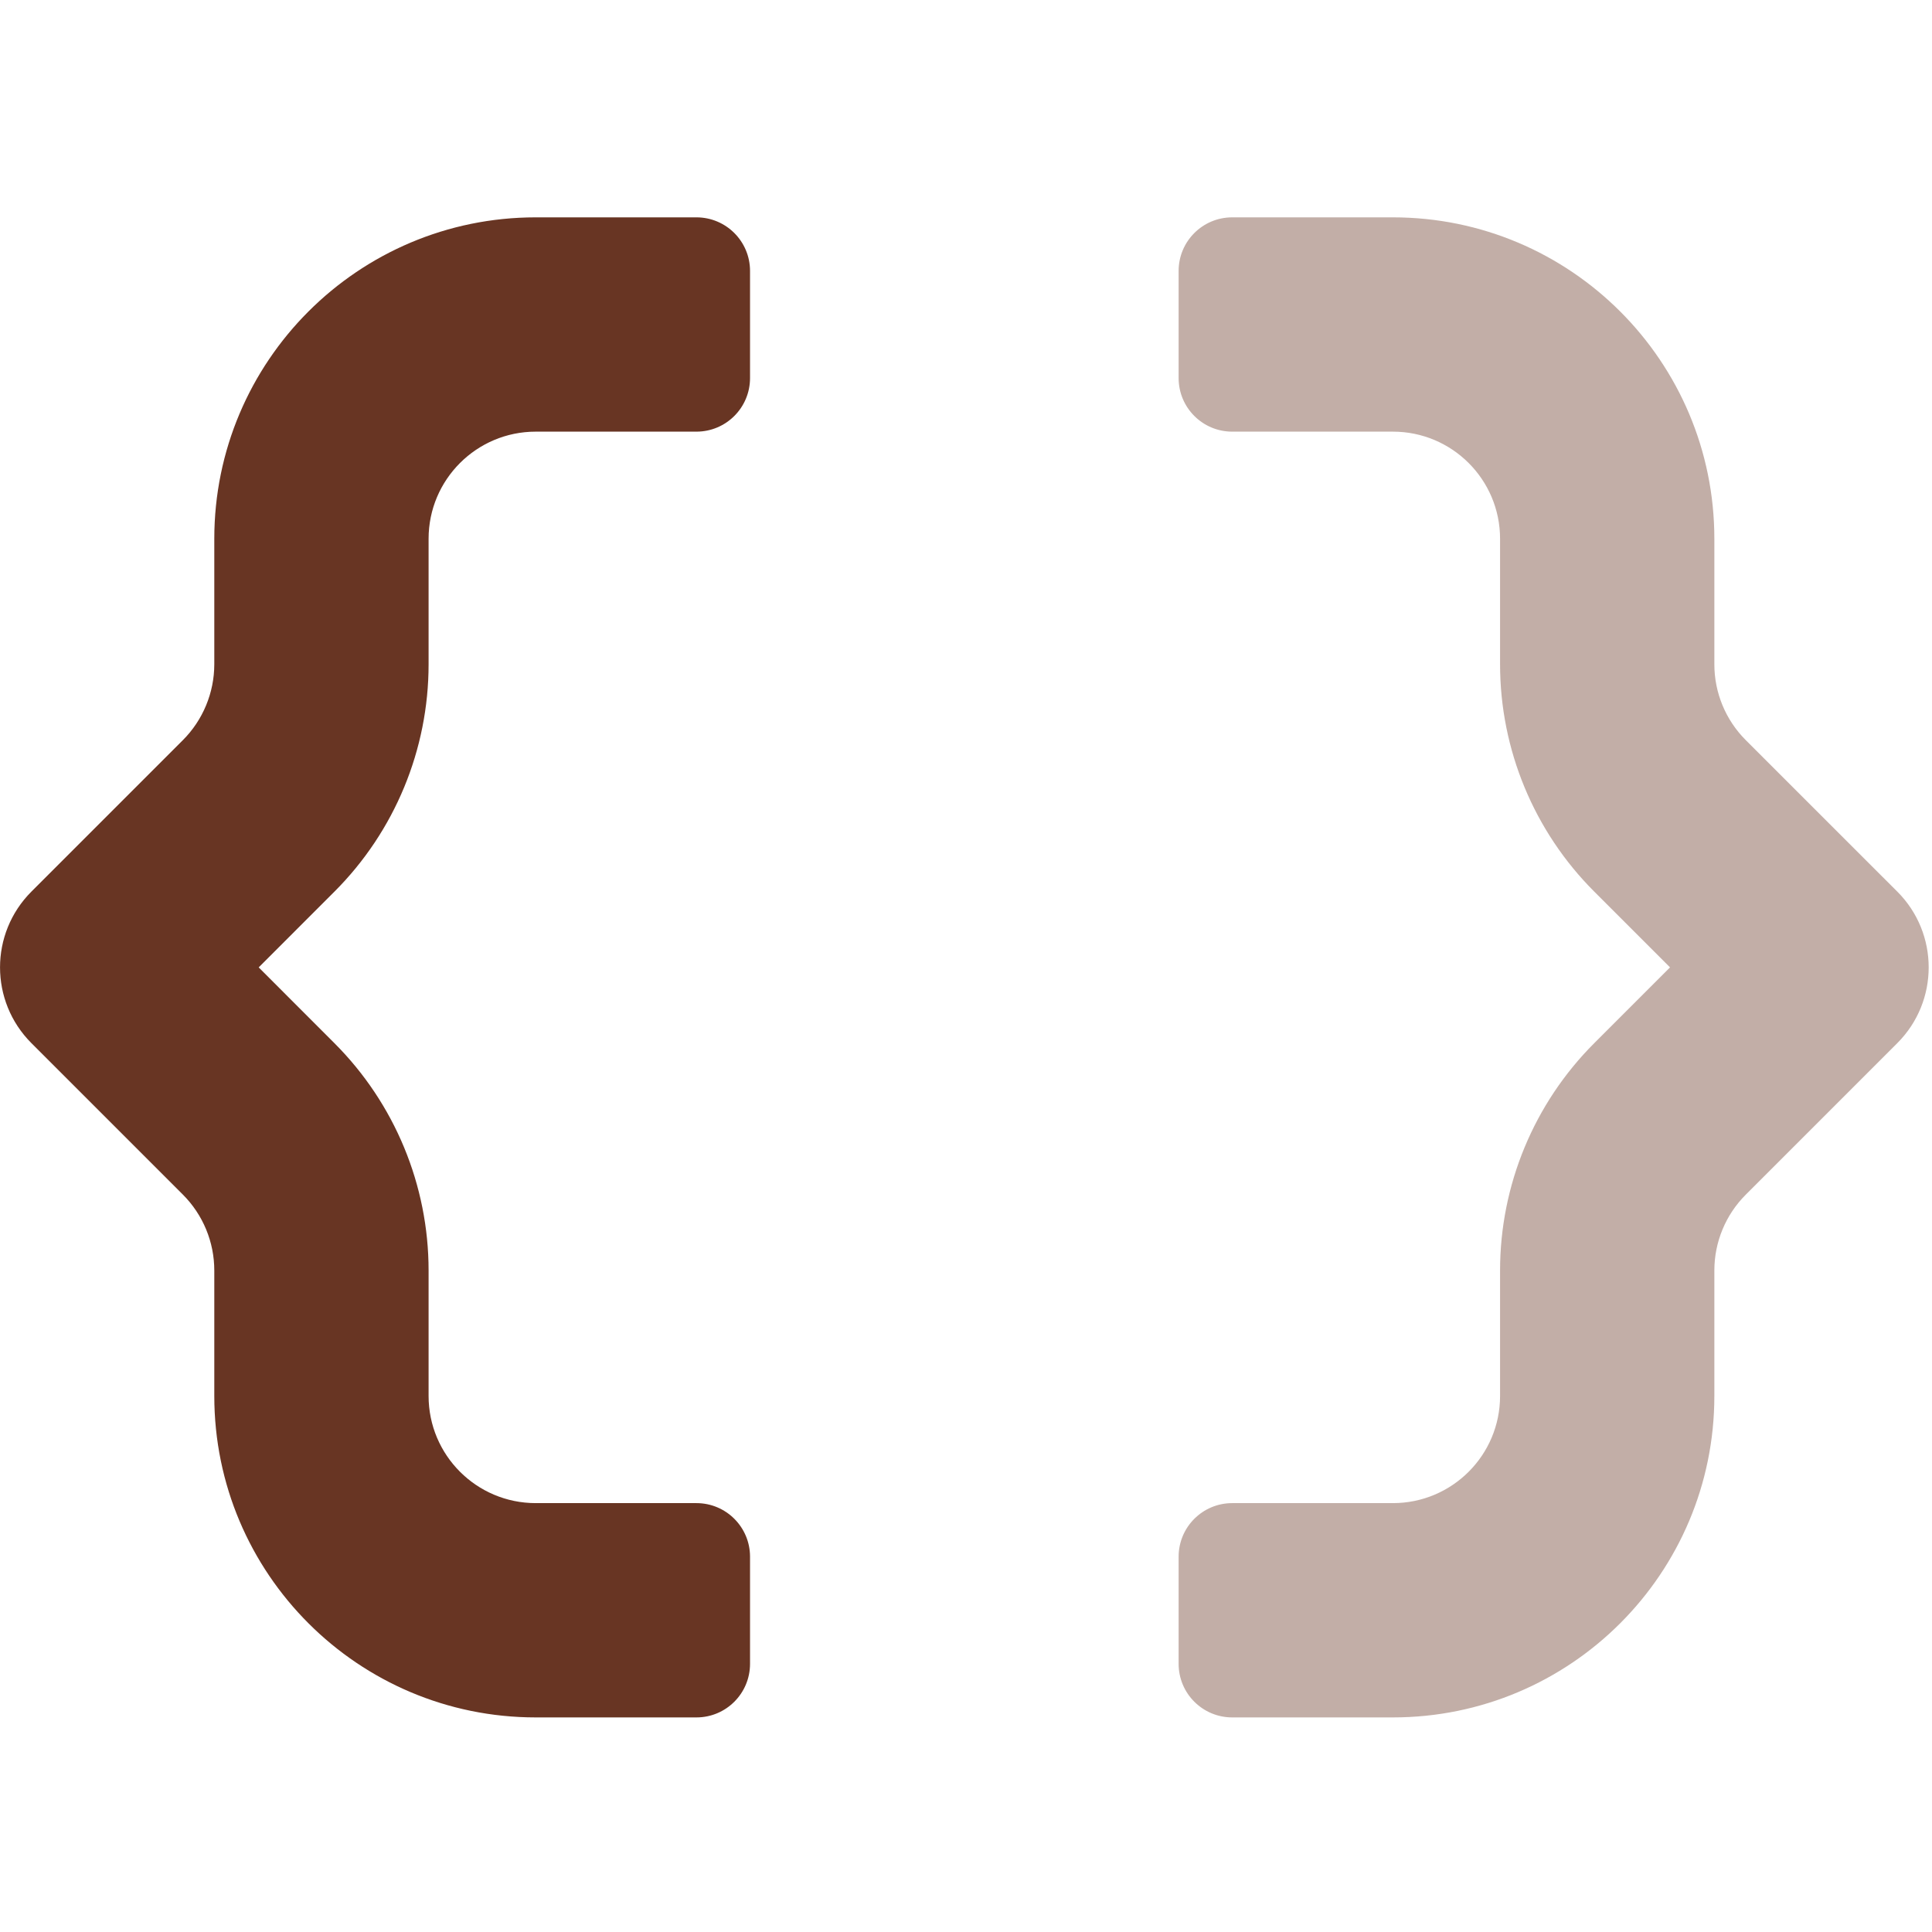 <?xml version="1.0" encoding="UTF-8"?>
<svg width="320px" height="320px" viewBox="0 0 320 320" version="1.1" xmlns="http://www.w3.org/2000/svg" xmlns:xlink="http://www.w3.org/1999/xlink">
    <title>developer</title>
    <g id="developer" stroke="none" stroke-width="1" fill="none" fill-rule="evenodd">
        <path d="M314.254,147.678 C321.183,154.609 321.183,165.843 314.254,172.774 L289.159,197.869 C285.826,201.197 283.952,205.714 283.951,210.425 L283.951,231.217 C283.951,260.621 260.115,284.458 230.711,284.458 L204.09,284.458 C199.189,284.458 195.217,280.485 195.217,275.584 L195.217,257.837 C195.217,252.936 199.189,248.964 204.09,248.964 L230.711,248.964 C240.512,248.964 248.458,241.018 248.458,231.217 L248.458,210.431 C248.458,196.308 254.07,182.764 264.058,172.779 L276.609,160.229 L264.064,147.684 C254.071,137.698 248.457,124.149 248.458,110.021 L248.458,89.241 C248.458,79.44 240.512,71.494 230.711,71.494 L204.09,71.494 C199.189,71.494 195.217,67.521 195.217,62.62 L195.217,44.873 C195.217,39.973 199.189,36 204.09,36 L230.711,36 C260.115,36 283.951,59.837 283.951,89.241 L283.951,110.027 C283.949,114.739 285.821,119.258 289.154,122.589 L314.249,147.678 L314.254,147.678 Z" id="Path" fill="#683523" fill-rule="nonzero" opacity="0.4"></path>
        <path d="M115.355,36 L88.735,36 C59.331,36 35.494,59.837 35.494,89.241 L35.494,110.027 C35.489,114.737 33.618,119.254 30.292,122.589 L5.202,147.678 C-1.727,154.609 -1.727,165.843 5.202,172.774 L30.297,197.869 C33.624,201.201 35.493,205.717 35.494,210.425 L35.494,231.217 C35.494,260.621 59.331,284.458 88.735,284.458 L115.355,284.458 C120.256,284.458 124.229,280.485 124.229,275.584 L124.229,257.837 C124.229,252.936 120.256,248.964 115.355,248.964 L88.735,248.964 C78.933,248.964 70.988,241.018 70.988,231.217 L70.988,210.431 C70.987,196.308 65.375,182.764 55.387,172.779 L42.848,160.229 L55.398,147.678 C65.382,137.692 70.99,124.148 70.988,110.027 L70.988,89.241 C70.988,79.44 78.933,71.494 88.735,71.494 L115.355,71.494 C120.256,71.494 124.229,67.521 124.229,62.62 L124.229,44.873 C124.229,39.973 120.256,36 115.355,36 Z" id="Path" fill="#683523" fill-rule="nonzero"></path>
    </g>
</svg>